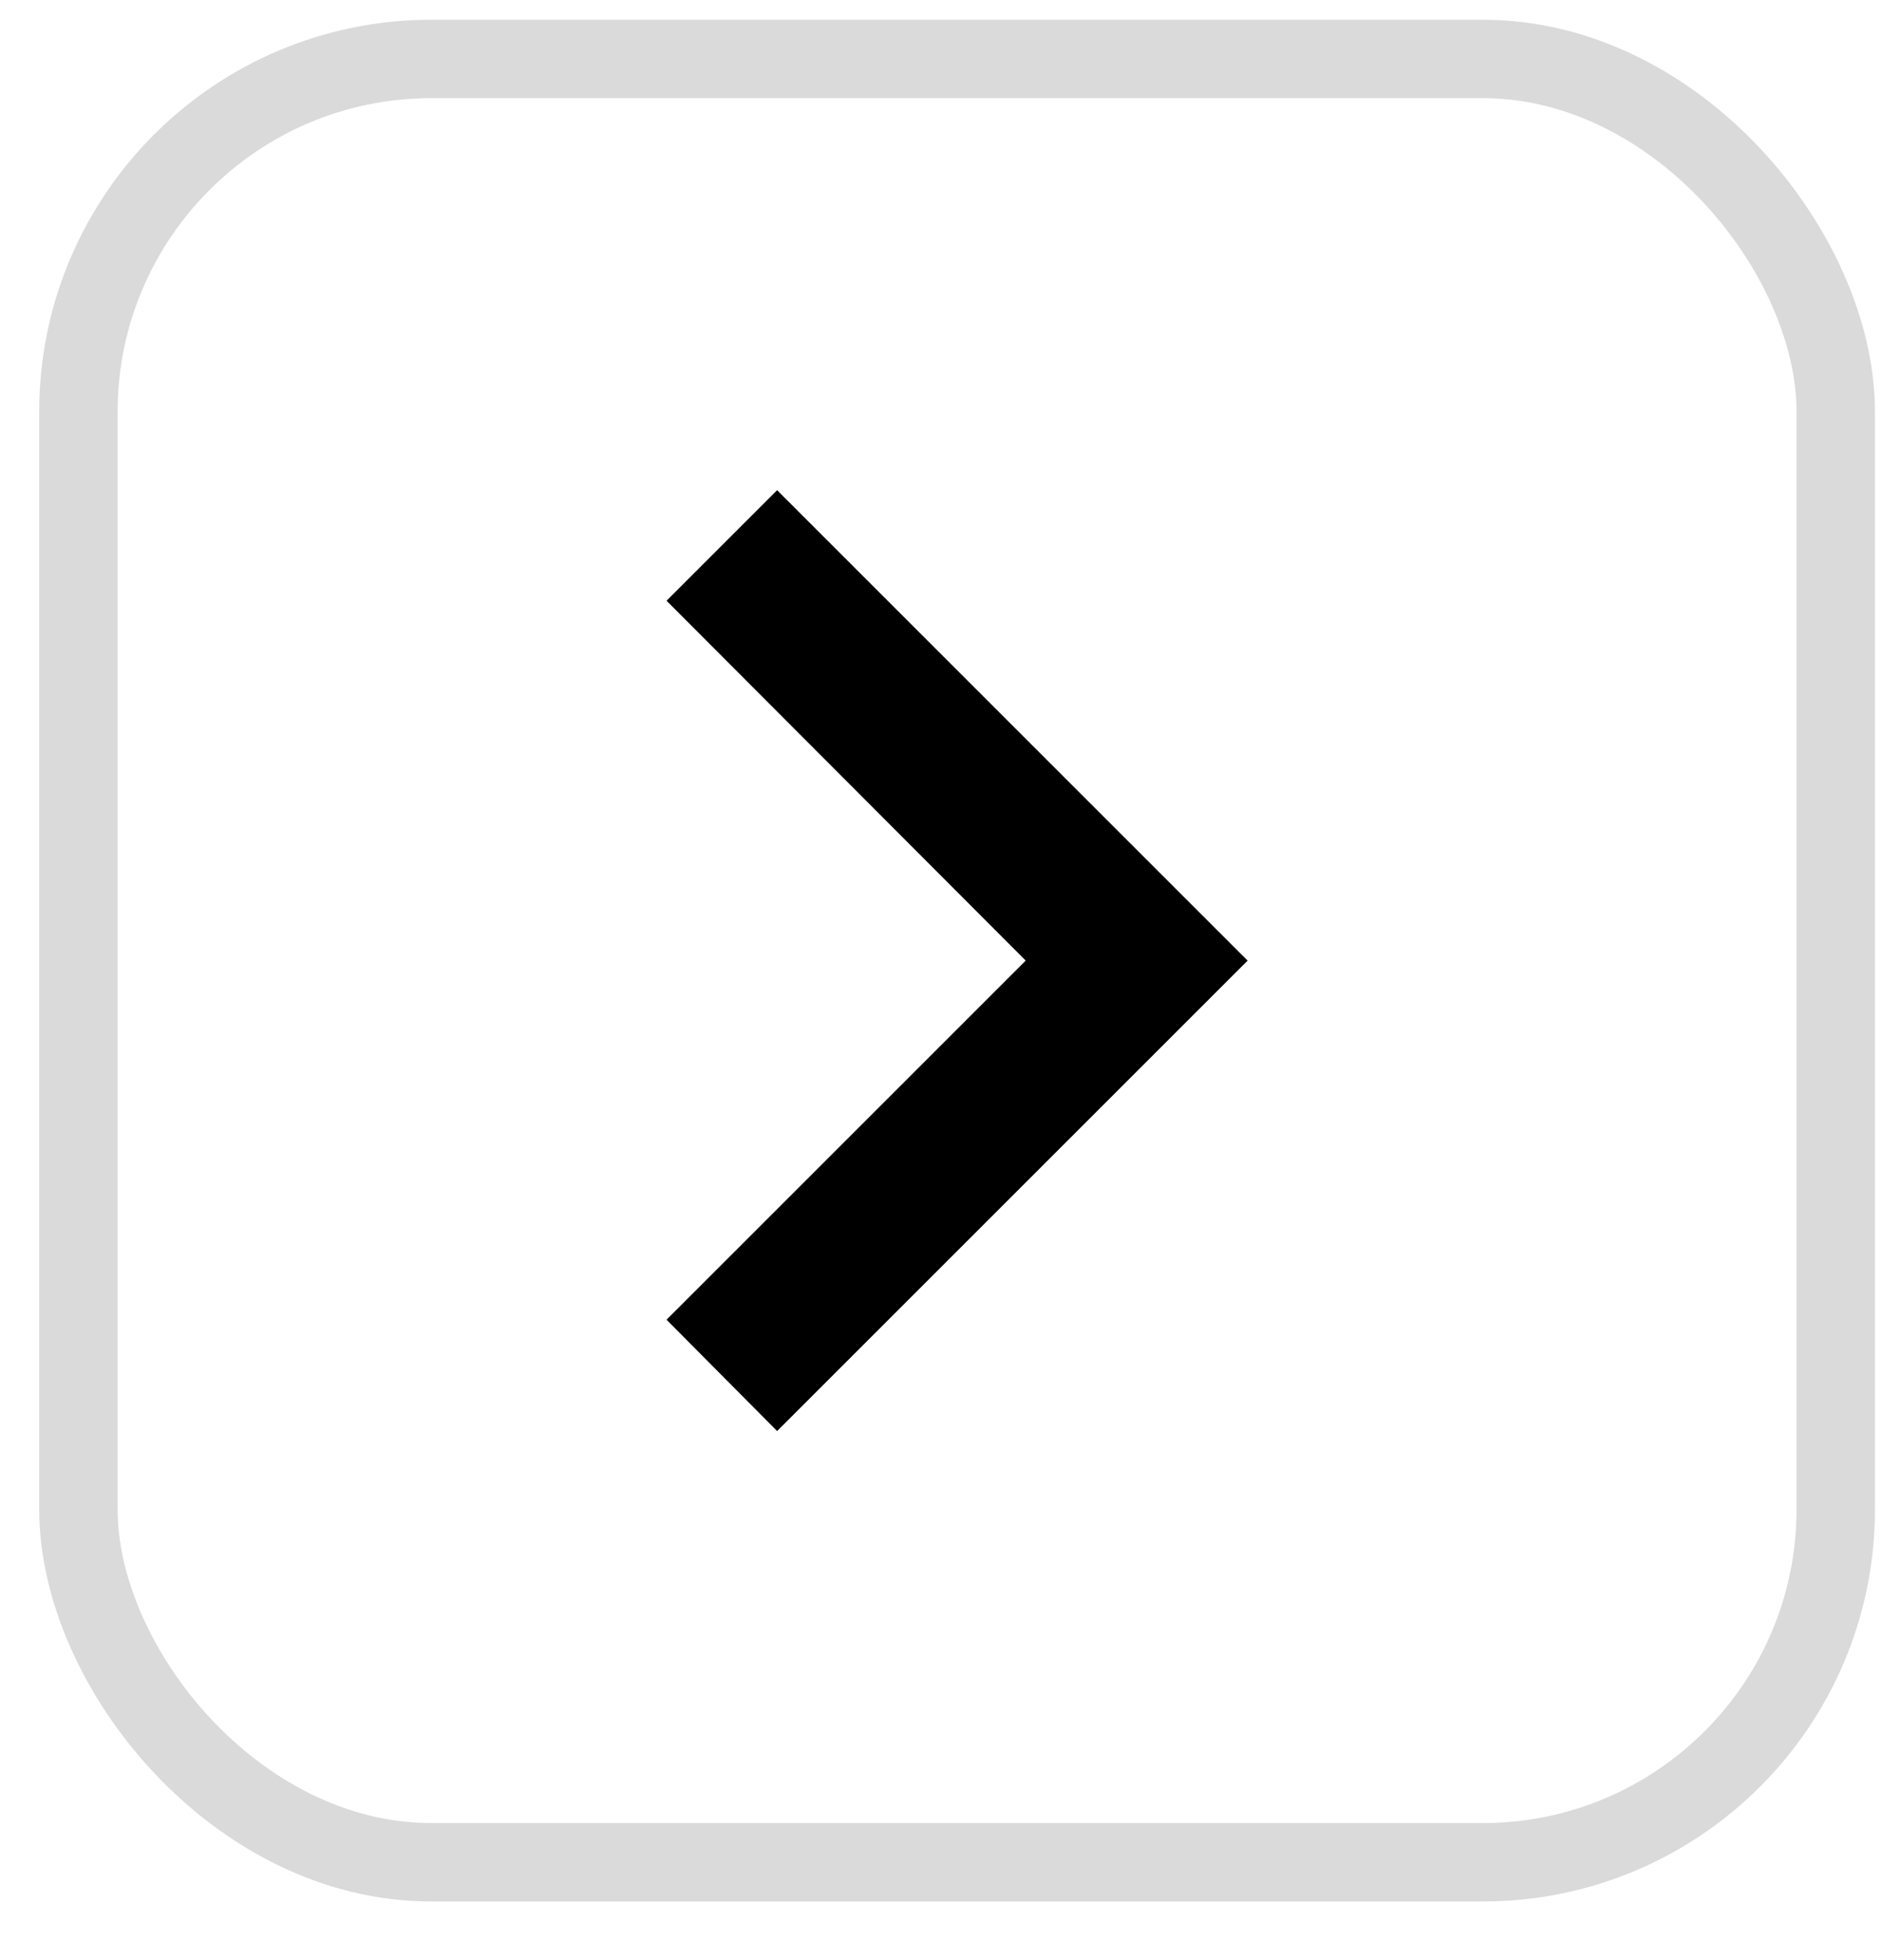 <svg width="24" height="25" viewBox="0 0 24 25" fill="none" xmlns="http://www.w3.org/2000/svg">
<rect x="1" y="0.752" width="22.41" height="23" rx="4.5" stroke="#DADADA"/>
<path d="M8.5 16.832L13.08 12.252L8.5 7.662L9.91 6.252L15.91 12.252L9.91 18.252L8.5 16.832Z" fill="black"/>
</svg>
